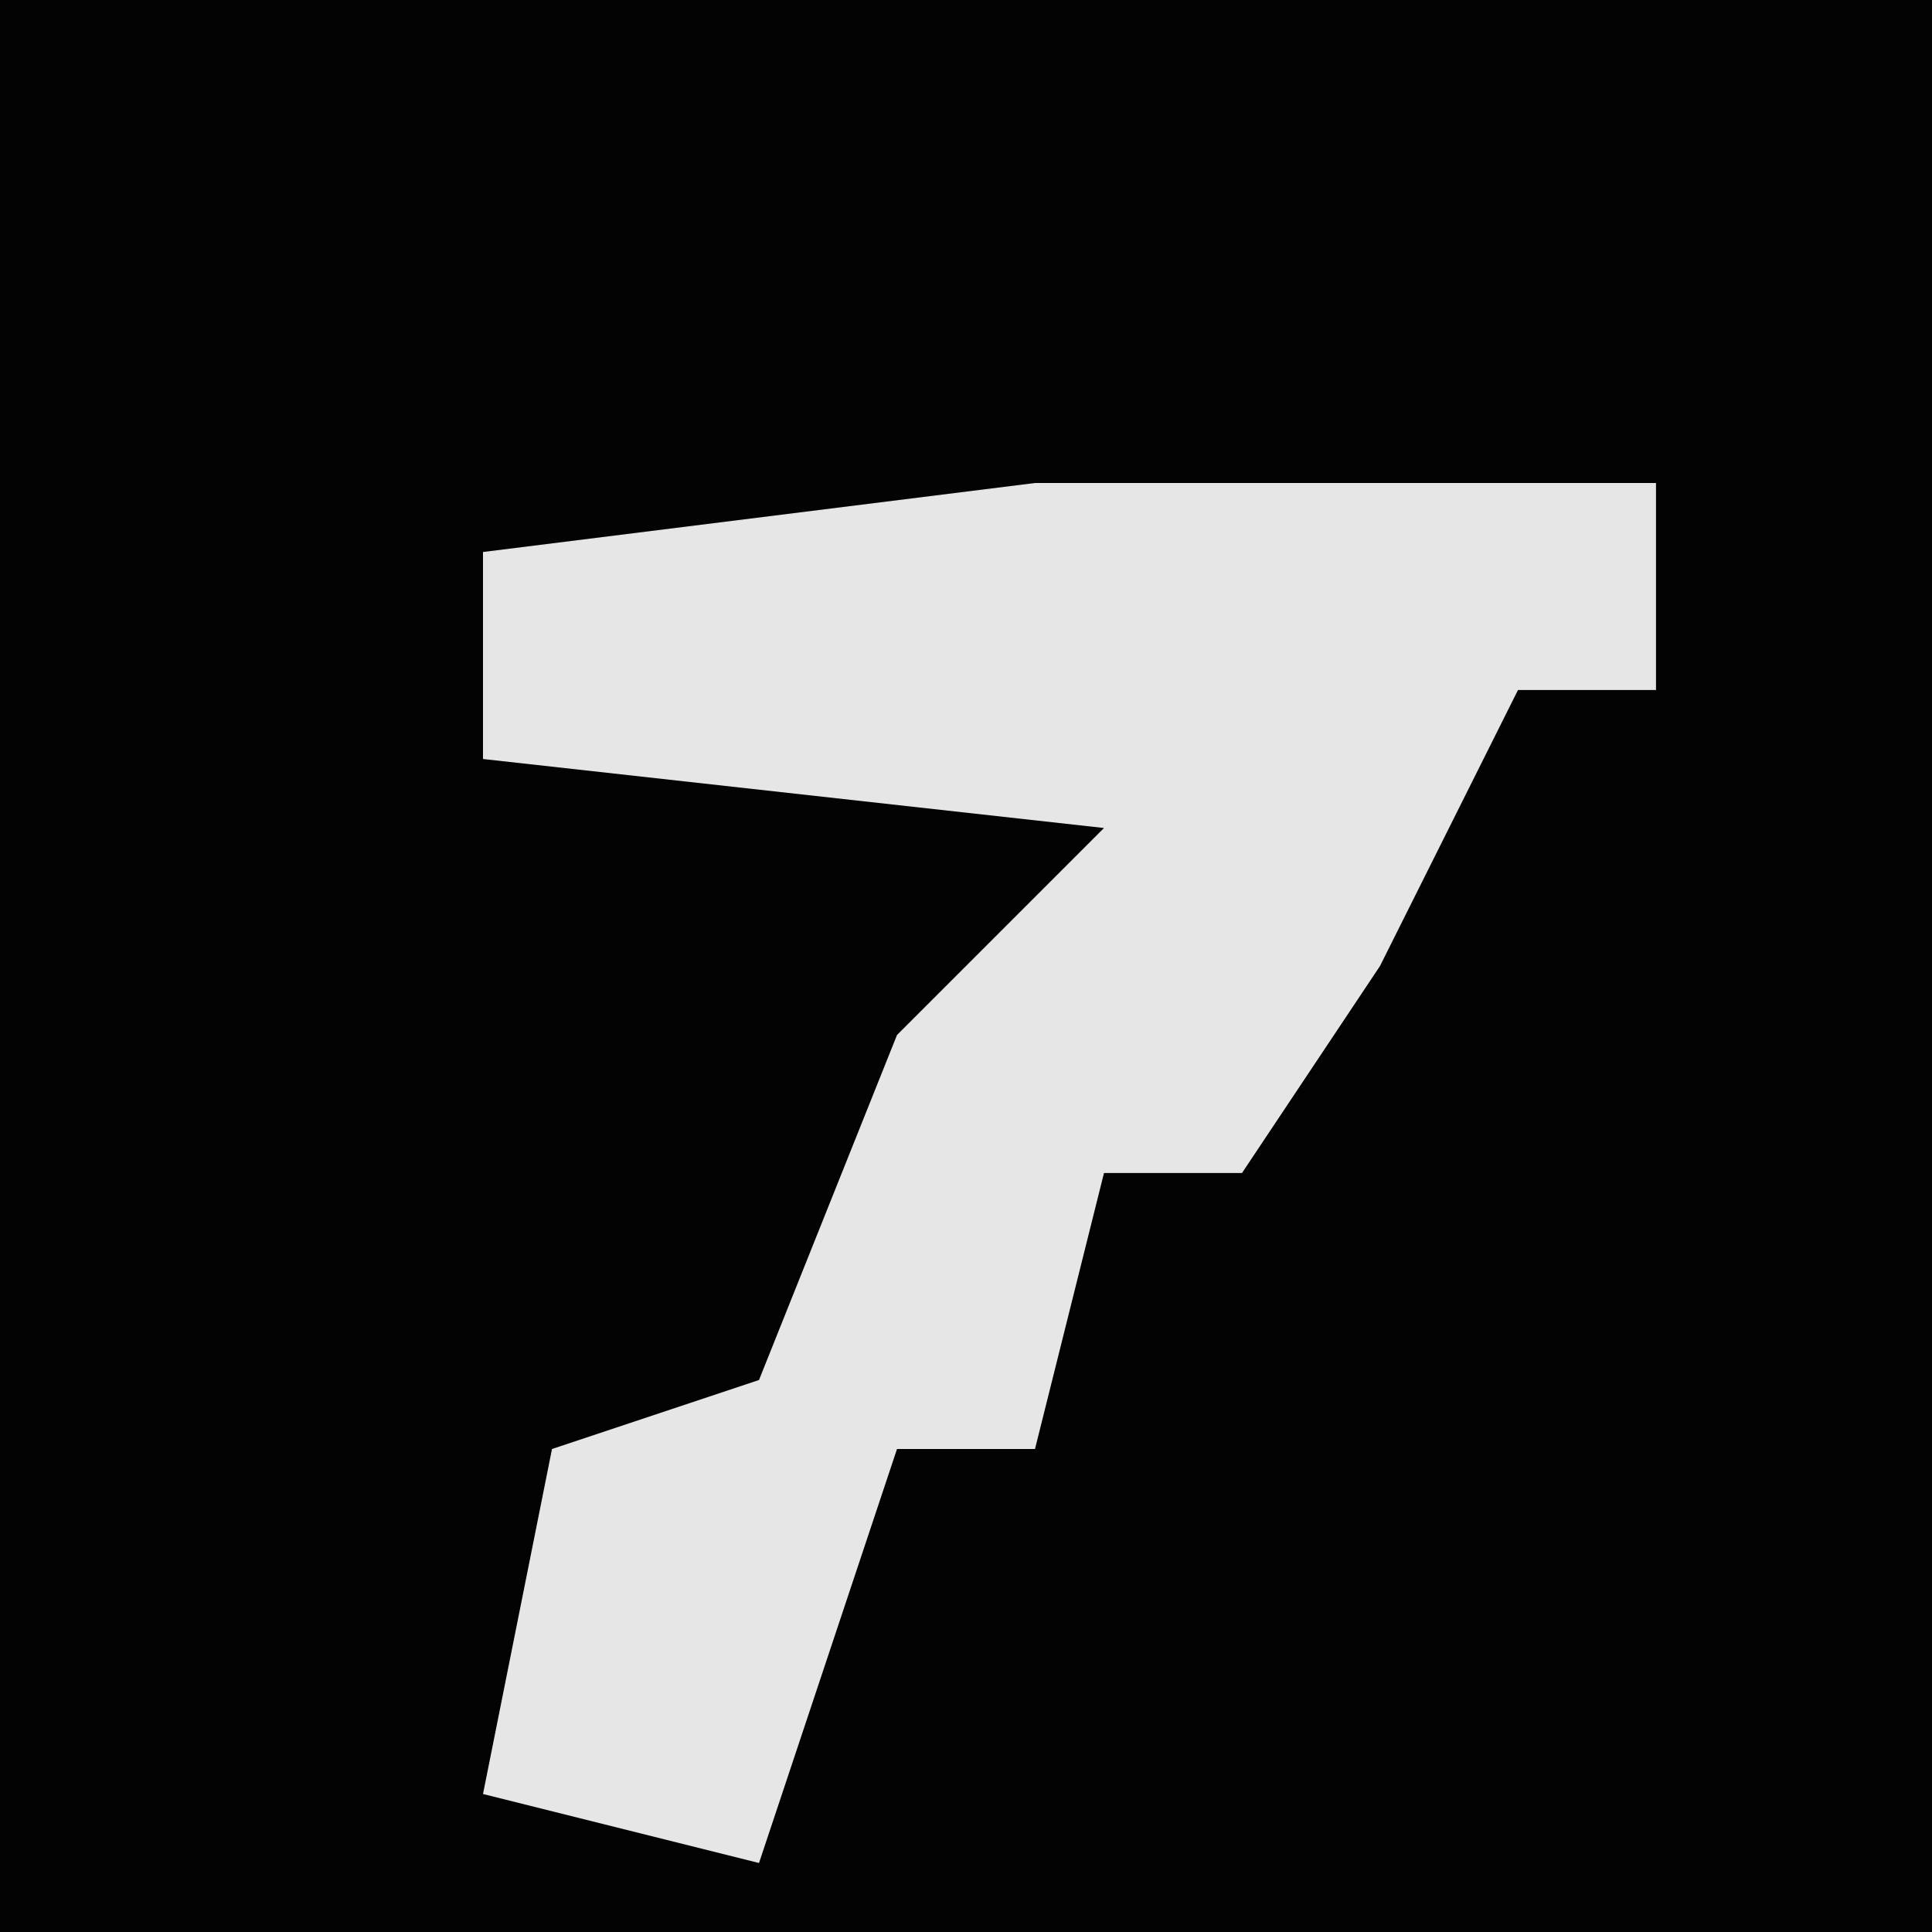 <?xml version="1.0" encoding="UTF-8"?>
<svg version="1.1" xmlns="http://www.w3.org/2000/svg" width="28" height="28">
<path d="M0,0 L28,0 L28,28 L0,28 Z " fill="#030303" transform="translate(0,0)"/>
<path d="M0,0 L9,0 L9,3 L7,3 L5,7 L3,10 L1,10 L0,14 L-2,14 L-4,20 L-8,19 L-7,14 L-4,13 L-2,8 L1,5 L-8,4 L-8,1 Z " fill="#E6E6E6" transform="translate(15,7)"/>
</svg>
